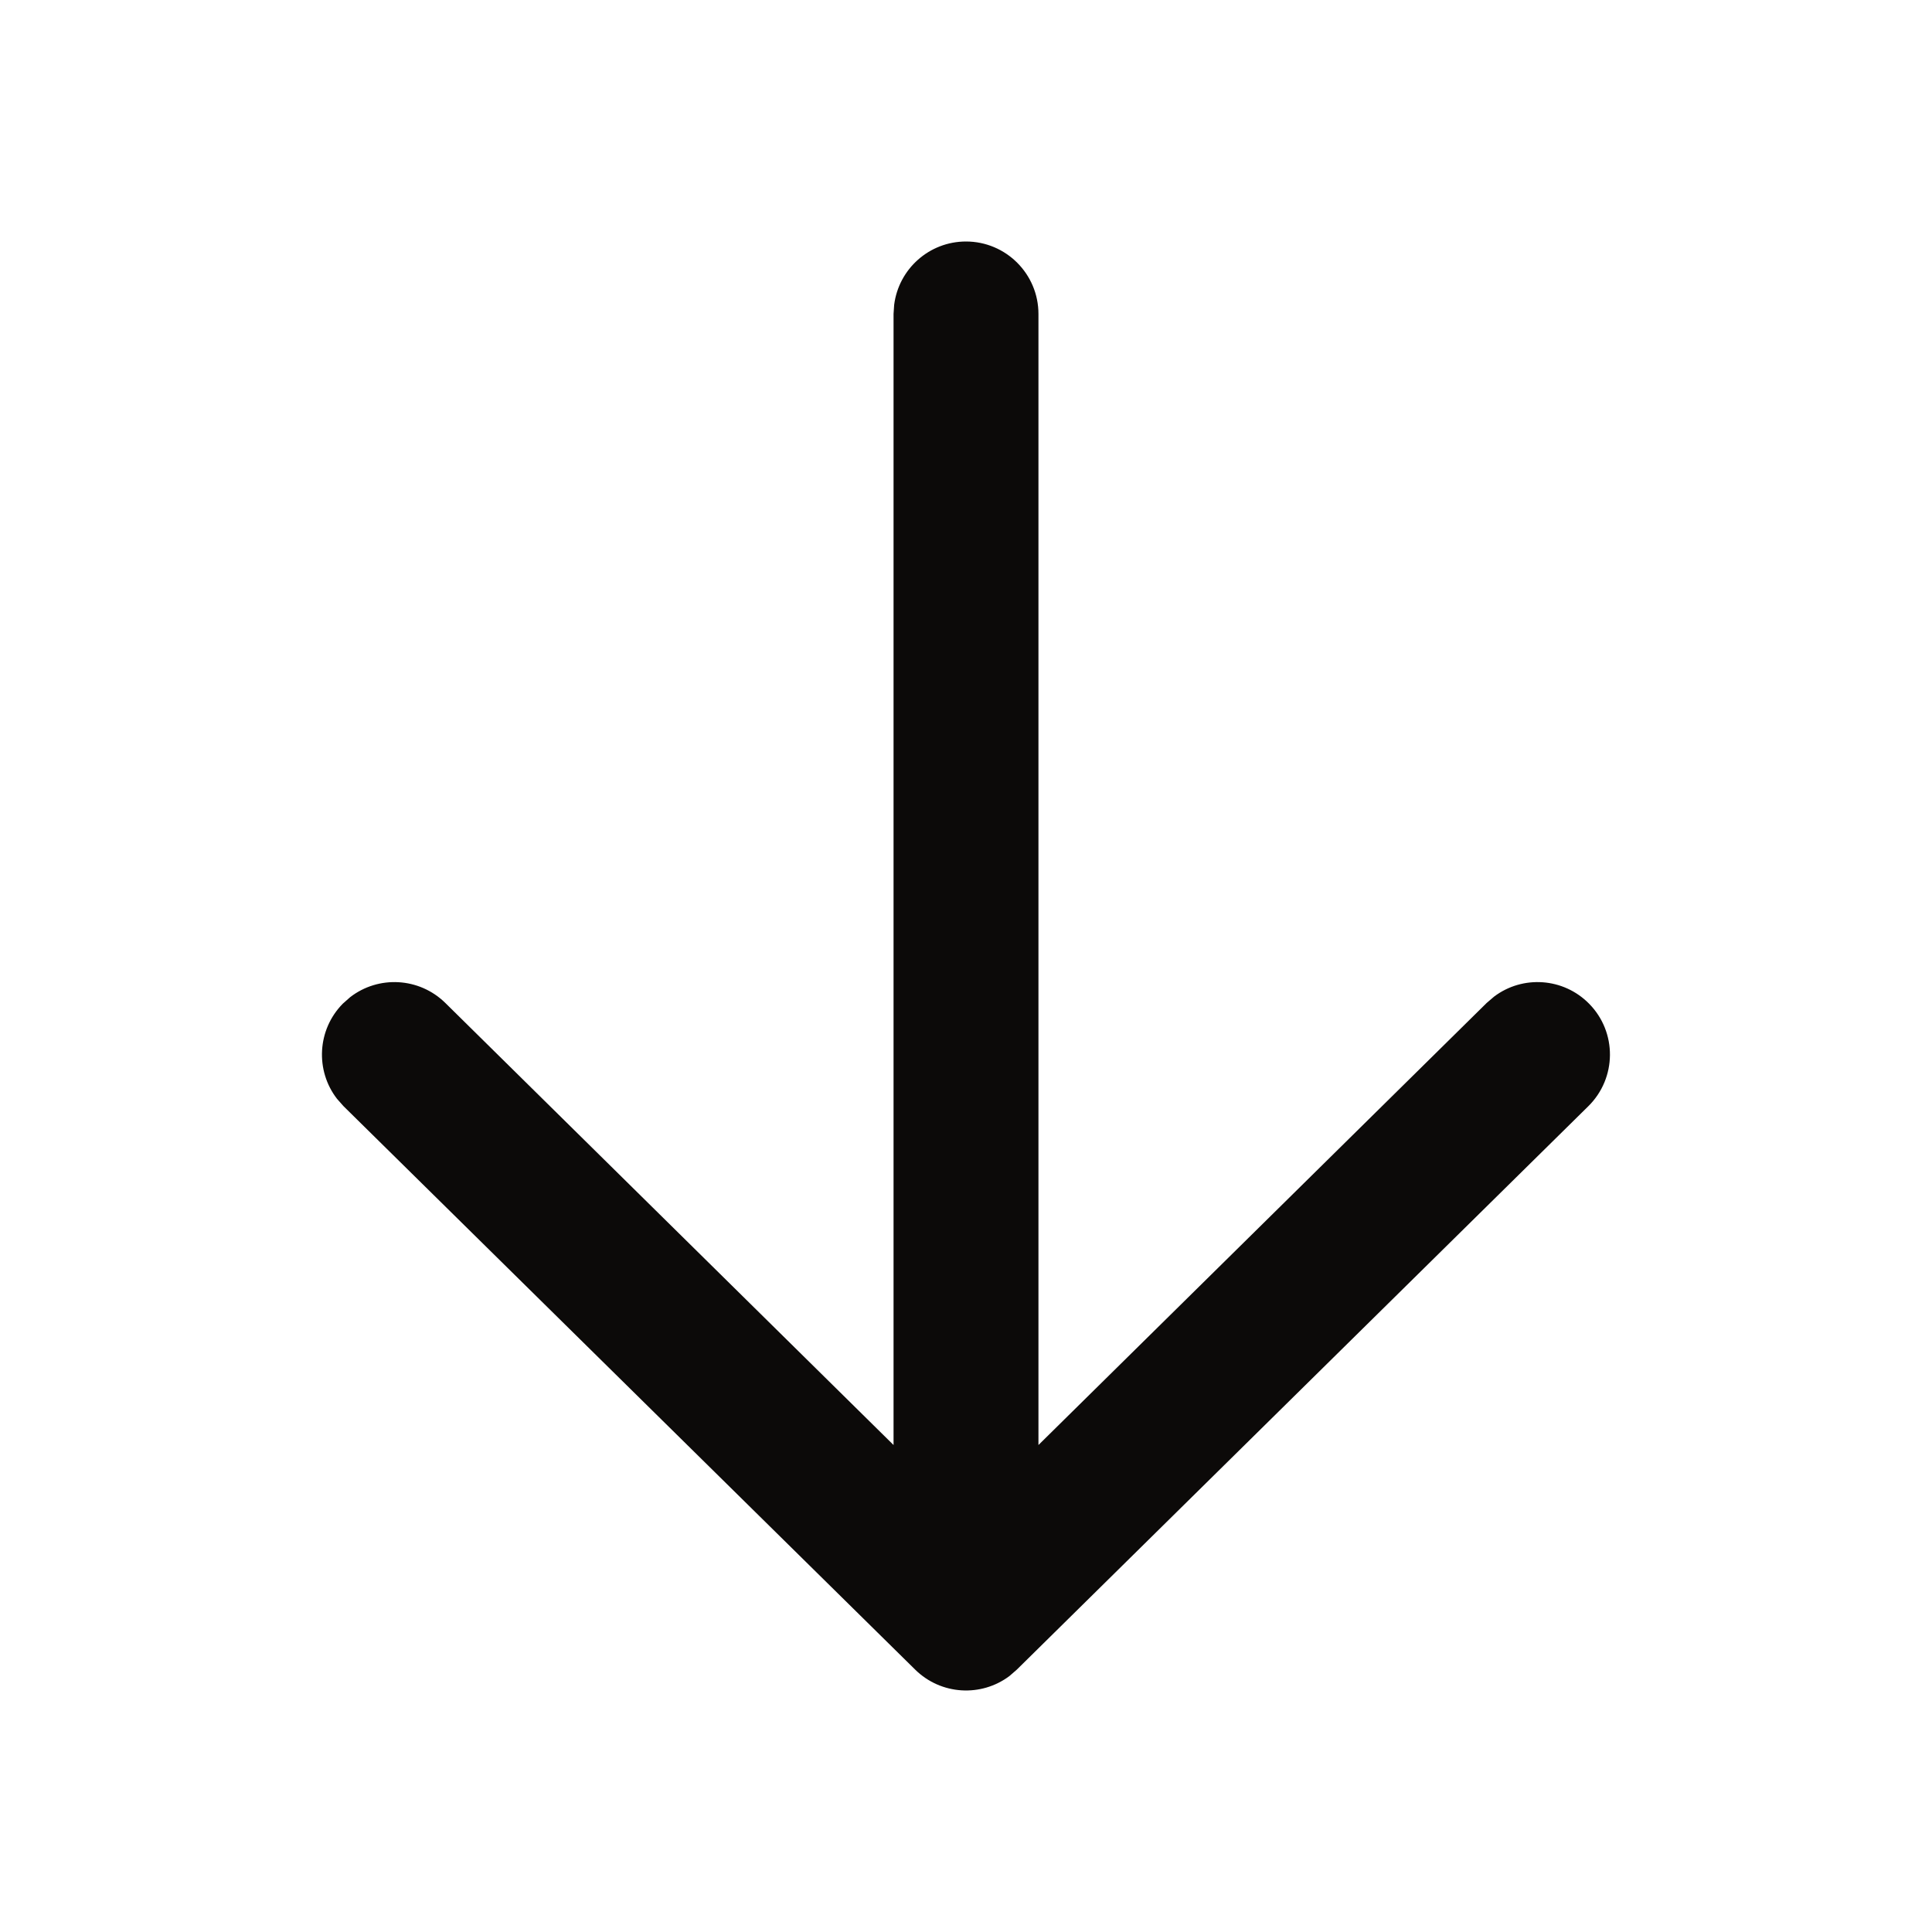 <svg width="16" height="16" viewBox="0 0 16 16" fill="none" xmlns="http://www.w3.org/2000/svg">
<path d="M13.16 8.312C12.947 8.096 12.61 8.075 12.374 8.253L12.312 8.306L8.6 11.967L8.6 2.6C8.6 2.269 8.331 2 8 2C7.694 2 7.442 2.229 7.405 2.525L7.4 2.6V11.967L3.688 8.306C3.471 8.093 3.134 8.077 2.9 8.258L2.839 8.312C2.626 8.528 2.61 8.866 2.791 9.1L2.845 9.161L7.579 13.827C7.793 14.038 8.126 14.056 8.36 13.88L8.421 13.827L13.154 9.161C13.39 8.928 13.393 8.548 13.16 8.312Z" fill="#0C0A09"/>
</svg>
